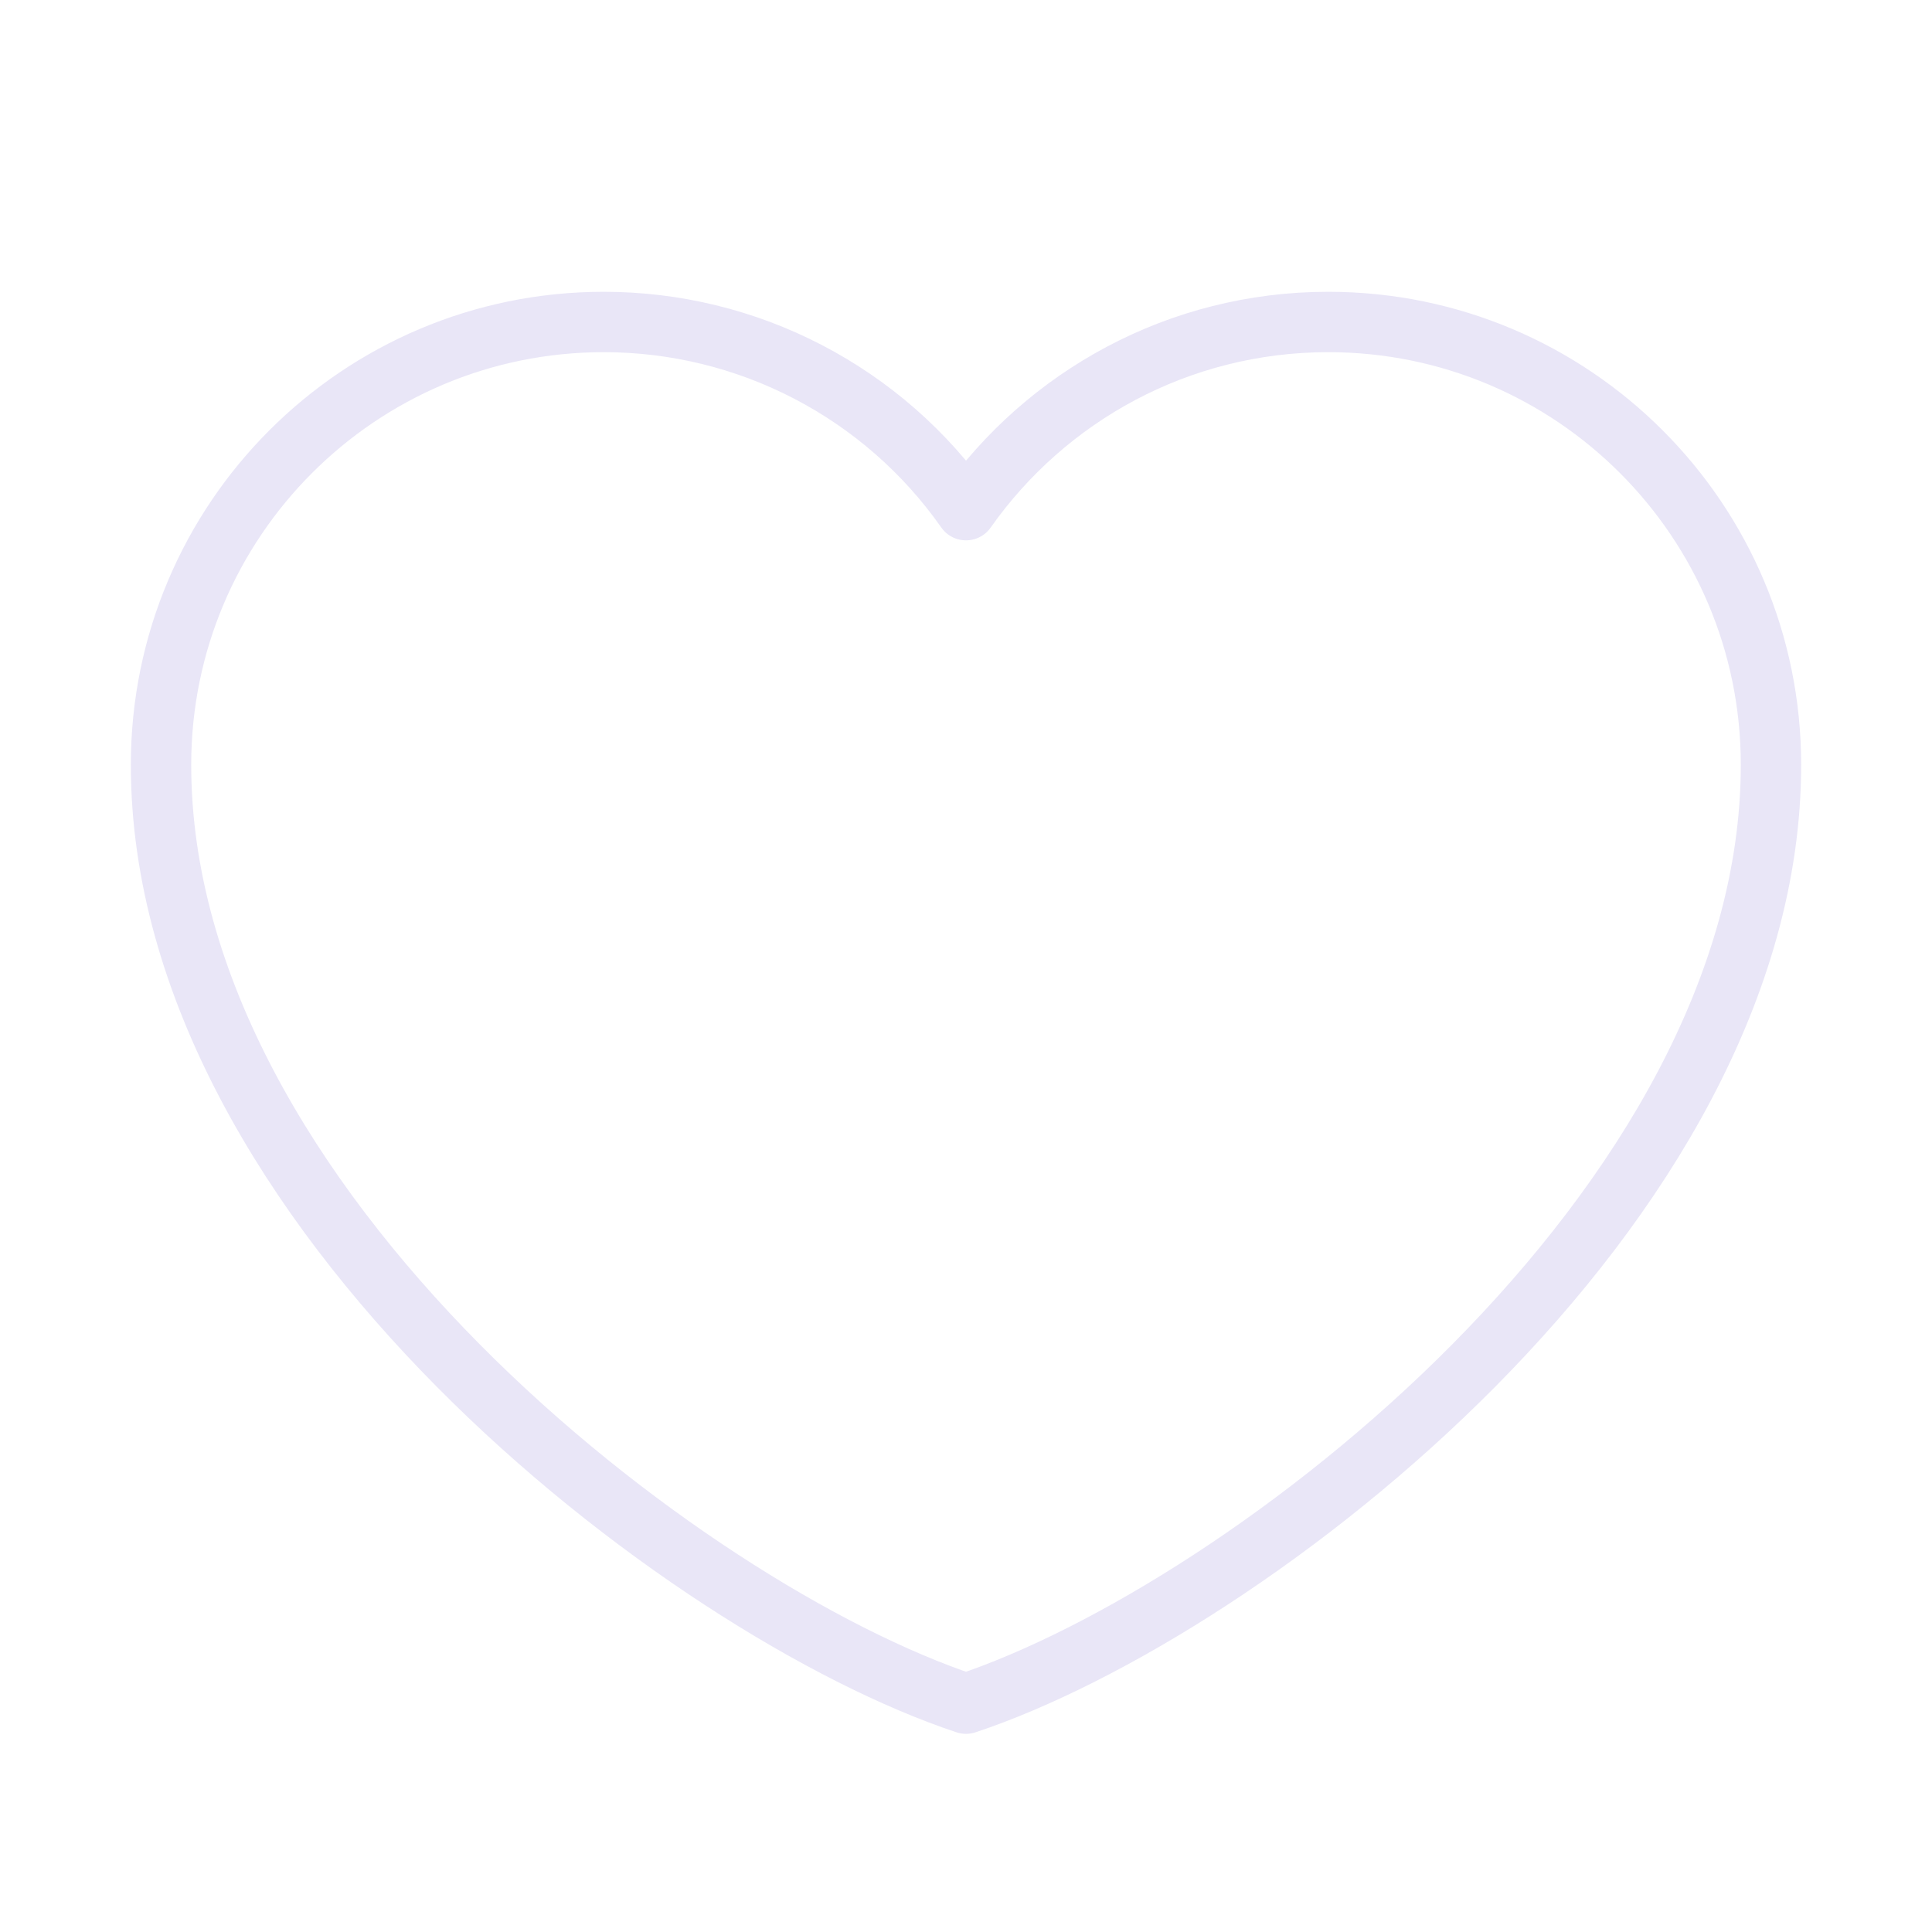 <svg width="32" height="32" viewBox="0 0 32 32" fill="none" xmlns="http://www.w3.org/2000/svg">
<g id="icon-park-outline:not_like">
<path id="Vector" d="M10 5.333C5.95 5.333 2.667 8.617 2.667 12.667C2.667 20 11.333 26.667 16 28.218C20.667 26.667 29.333 20 29.333 12.667C29.333 8.617 26.05 5.333 22 5.333C19.52 5.333 17.327 6.565 16 8.45C15.324 7.486 14.425 6.7 13.381 6.158C12.337 5.615 11.177 5.333 10 5.333Z" stroke="#E9E6F7" stroke-linecap="round" stroke-linejoin="round"/>
</g>
</svg>

